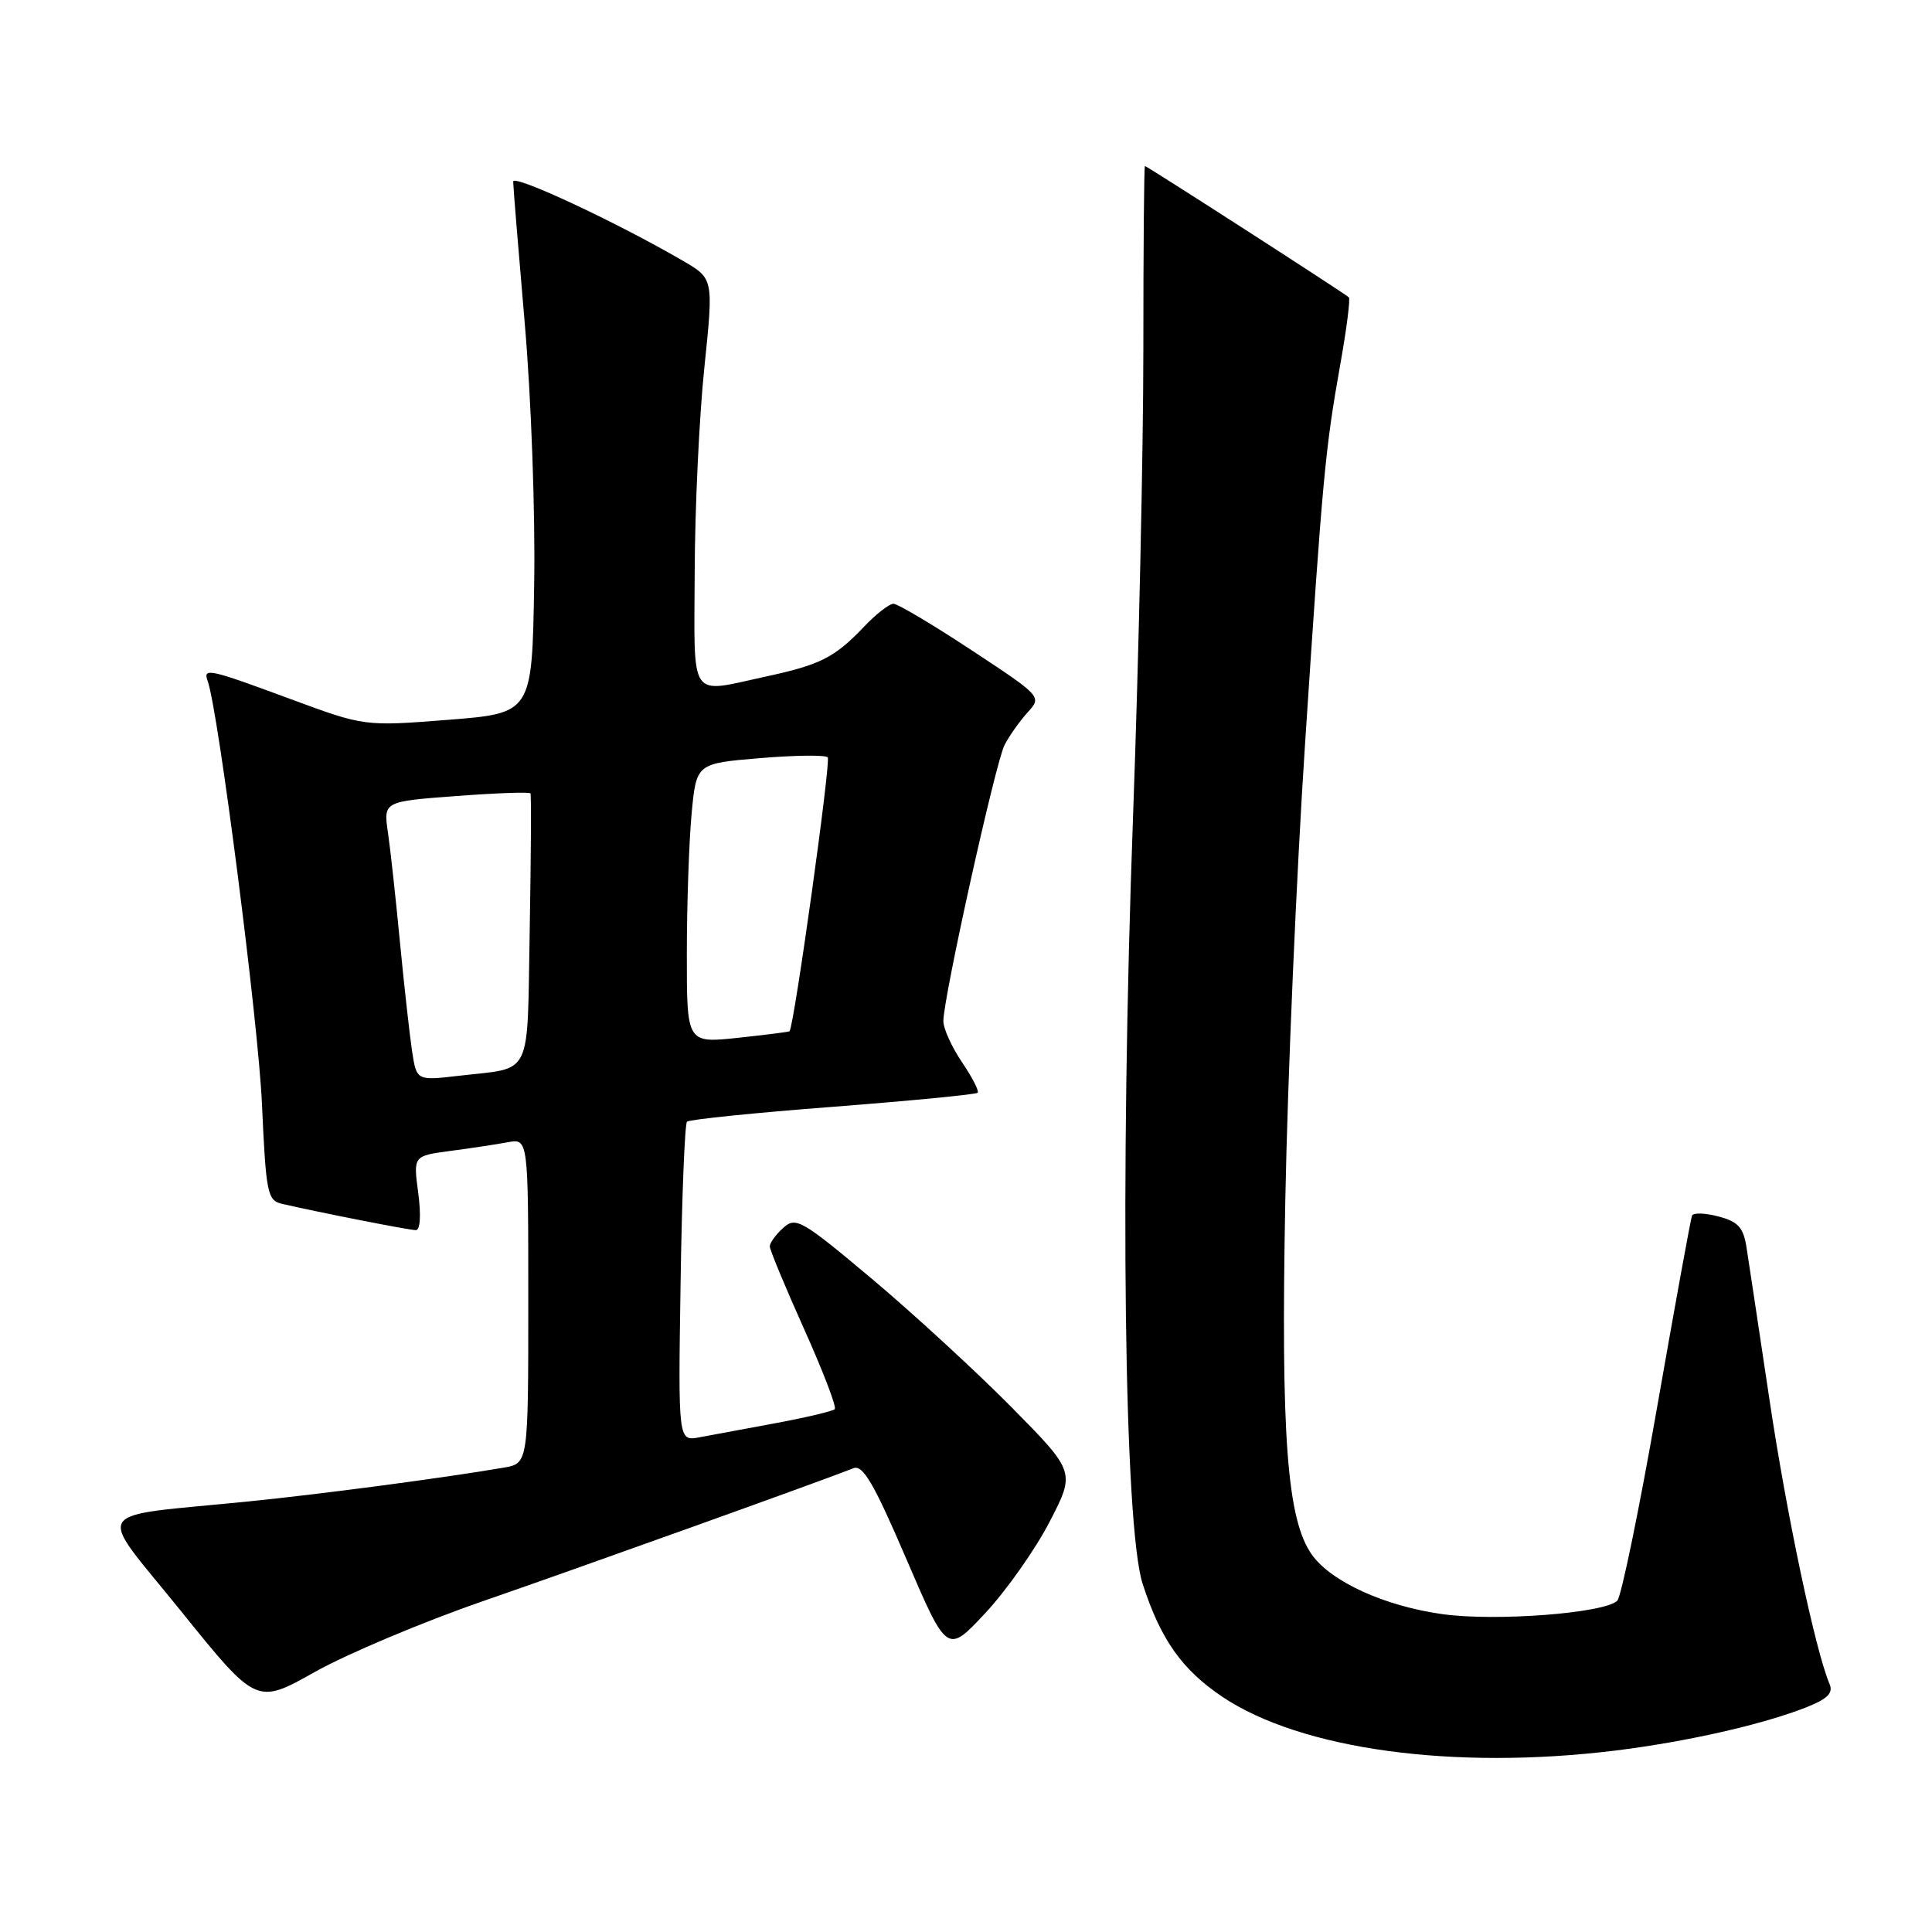 <?xml version="1.0" encoding="UTF-8" standalone="no"?>
<!DOCTYPE svg PUBLIC "-//W3C//DTD SVG 1.1//EN" "http://www.w3.org/Graphics/SVG/1.1/DTD/svg11.dtd" >
<svg xmlns="http://www.w3.org/2000/svg" xmlns:xlink="http://www.w3.org/1999/xlink" version="1.1" viewBox="0 0 256 256">
 <g >
 <path fill="currentColor"
d=" M 214.03 231.96 C 223.45 230.80 233.52 228.52 239.31 226.24 C 242.18 225.10 242.94 224.34 242.42 223.12 C 240.55 218.73 236.74 200.71 234.47 185.50 C 233.07 176.15 231.70 167.05 231.42 165.27 C 231.01 162.65 230.31 161.87 227.71 161.19 C 225.94 160.72 224.36 160.67 224.20 161.08 C 224.03 161.49 221.95 172.92 219.57 186.49 C 217.20 200.05 214.82 211.58 214.30 212.10 C 212.64 213.76 198.15 214.87 191.11 213.88 C 183.45 212.81 176.37 209.58 173.83 206.00 C 170.54 201.37 169.71 190.33 170.31 159.00 C 170.62 142.78 171.80 115.55 172.93 98.50 C 175.27 62.97 175.59 59.55 177.62 48.14 C 178.44 43.54 178.94 39.60 178.73 39.40 C 178.24 38.91 151.98 22.00 151.71 22.00 C 151.59 22.00 151.50 32.91 151.50 46.25 C 151.50 59.59 150.89 87.38 150.14 108.00 C 148.37 156.54 148.95 202.28 151.41 209.88 C 153.80 217.25 156.61 221.23 161.96 224.83 C 172.39 231.82 192.58 234.59 214.03 231.96 Z  M 64.00 212.16 C 76.91 207.69 108.94 196.20 113.08 194.55 C 114.33 194.05 115.79 196.54 120.08 206.54 C 125.50 219.16 125.50 219.16 130.56 213.74 C 133.34 210.76 137.17 205.33 139.06 201.68 C 142.50 195.04 142.50 195.04 134.00 186.43 C 129.32 181.70 121.01 174.06 115.53 169.45 C 106.21 161.63 105.45 161.19 103.78 162.70 C 102.80 163.58 102.00 164.69 102.00 165.15 C 102.00 165.61 104.05 170.54 106.55 176.11 C 109.05 181.68 110.88 186.45 110.61 186.72 C 110.34 186.99 106.83 187.82 102.81 188.57 C 98.79 189.31 94.23 190.16 92.68 190.45 C 89.86 190.98 89.86 190.98 90.18 170.07 C 90.35 158.57 90.74 148.93 91.03 148.63 C 91.32 148.34 100.01 147.45 110.34 146.66 C 120.67 145.86 129.31 145.02 129.54 144.80 C 129.76 144.57 128.83 142.75 127.47 140.75 C 126.11 138.74 125.00 136.29 125.00 135.30 C 125.00 132.21 131.91 101.04 133.11 98.71 C 133.74 97.50 135.11 95.56 136.16 94.40 C 138.06 92.31 138.06 92.30 128.73 86.15 C 123.60 82.77 118.94 80.00 118.39 80.00 C 117.83 80.00 116.05 81.39 114.44 83.09 C 110.59 87.13 108.69 88.09 101.50 89.64 C 91.16 91.87 91.99 93.10 92.05 75.75 C 92.08 67.36 92.65 55.20 93.33 48.71 C 94.55 36.93 94.55 36.93 90.53 34.58 C 81.66 29.42 68.00 23.04 68.00 24.06 C 68.00 24.66 68.69 33.10 69.53 42.82 C 70.39 52.75 70.94 67.95 70.78 77.50 C 70.50 94.50 70.50 94.50 59.40 95.38 C 48.29 96.25 48.29 96.25 38.50 92.63 C 27.65 88.61 26.86 88.44 27.52 90.25 C 28.92 94.10 34.23 135.42 34.71 146.27 C 35.25 158.19 35.43 159.07 37.39 159.52 C 42.47 160.69 54.22 163.00 55.10 163.00 C 55.68 163.00 55.81 161.04 55.42 158.08 C 54.76 153.16 54.76 153.16 59.63 152.51 C 62.31 152.16 65.74 151.64 67.25 151.36 C 70.00 150.84 70.00 150.84 70.00 172.38 C 70.00 193.91 70.00 193.91 66.75 194.47 C 58.87 195.82 42.66 197.97 33.00 198.94 C 11.55 201.11 12.62 199.38 24.00 213.50 C 33.99 225.89 33.99 225.89 41.74 221.53 C 46.01 219.14 56.02 214.92 64.00 212.16 Z  M 54.61 139.35 C 54.29 137.23 53.57 130.78 53.01 125.00 C 52.46 119.22 51.74 112.63 51.41 110.35 C 50.80 106.20 50.80 106.20 60.45 105.48 C 65.75 105.08 70.18 104.92 70.29 105.13 C 70.41 105.33 70.36 113.47 70.19 123.20 C 69.83 143.15 70.68 141.39 60.86 142.54 C 55.21 143.20 55.21 143.20 54.61 139.35 Z  M 91.01 126.37 C 91.01 119.84 91.30 111.50 91.64 107.83 C 92.27 101.16 92.27 101.16 100.68 100.46 C 105.31 100.07 109.36 100.02 109.68 100.35 C 110.13 100.80 105.24 135.84 104.62 136.65 C 104.55 136.73 101.46 137.12 97.75 137.52 C 91.00 138.23 91.00 138.23 91.01 126.37 Z "/>
</g>
</svg>